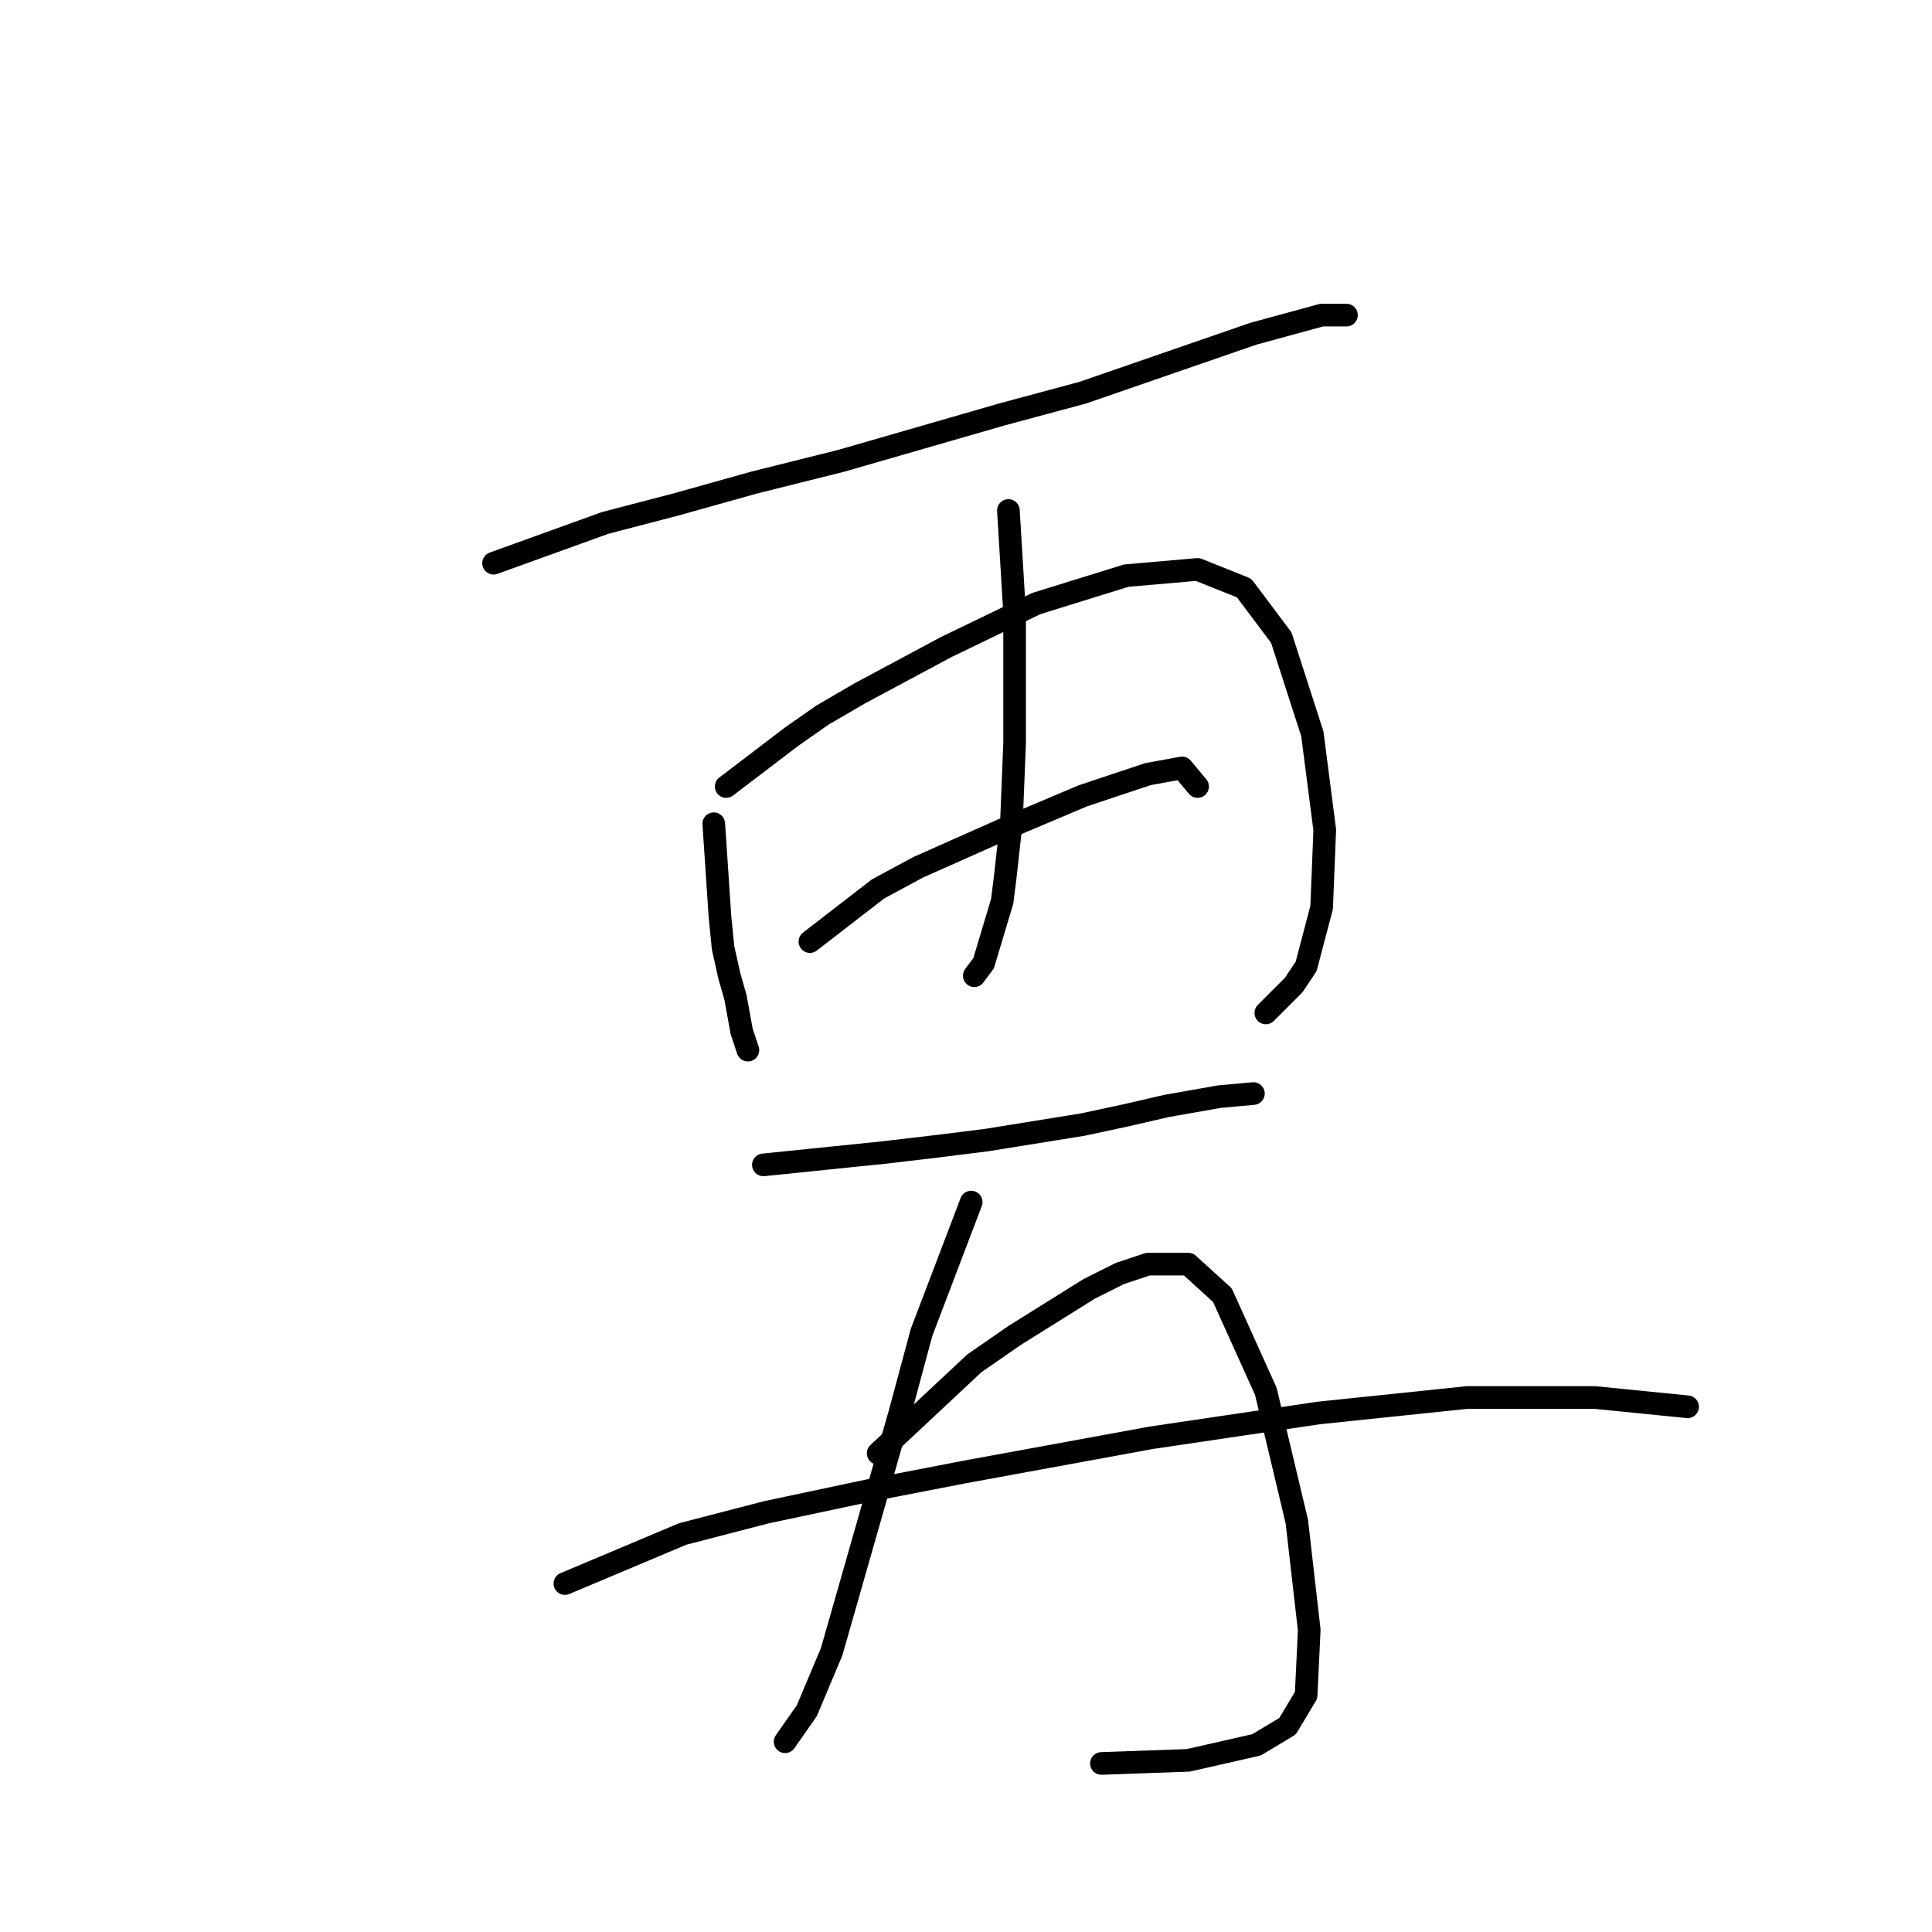 <?xml version="1.0" standalone="no"?>
    <svg width="256" height="256" xmlns="http://www.w3.org/2000/svg" version="1.1">
    <polyline stroke="black" stroke-width="3" stroke-linecap="round" fill="transparent" stroke-linejoin="round" points="65.401 74.63 80.195 69.288 89.647 66.822 99.921 63.945 111.427 61.069 132.796 54.905 143.481 52.028 166.083 44.22 175.124 41.754 178.411 41.754 178.411 41.754 " />
        <polyline stroke="black" stroke-width="3" stroke-linecap="round" fill="transparent" stroke-linejoin="round" points="94.578 109.149 95.4 121.478 95.811 125.587 96.633 129.286 97.455 132.162 98.277 136.683 99.099 139.148 99.099 139.148 " />
        <polyline stroke="black" stroke-width="3" stroke-linecap="round" fill="transparent" stroke-linejoin="round" points="96.222 104.218 104.852 97.643 108.961 94.766 113.893 91.89 125.399 85.726 137.317 79.972 149.234 76.274 158.686 75.452 164.85 77.918 169.781 84.493 173.891 97.232 175.535 109.971 175.124 120.245 173.069 128.053 171.425 130.519 167.727 134.217 167.727 134.217 " />
        <polyline stroke="black" stroke-width="3" stroke-linecap="round" fill="transparent" stroke-linejoin="round" points="133.618 67.644 134.44 81.205 134.44 86.547 134.44 92.301 134.44 98.465 134.029 108.738 133.207 116.135 132.796 119.423 130.331 127.642 129.098 129.286 129.098 129.286 " />
        <polyline stroke="black" stroke-width="3" stroke-linecap="round" fill="transparent" stroke-linejoin="round" points="107.318 124.765 116.358 117.779 121.701 114.903 132.796 109.971 143.481 105.451 152.111 102.574 156.631 101.752 158.686 104.218 158.686 104.218 " />
        <polyline stroke="black" stroke-width="3" stroke-linecap="round" fill="transparent" stroke-linejoin="round" points="101.153 154.353 117.18 152.71 124.166 151.888 130.741 151.066 143.481 149.011 149.234 147.778 154.576 146.545 161.562 145.313 166.083 144.902 166.083 144.902 " />
        <polyline stroke="black" stroke-width="3" stroke-linecap="round" fill="transparent" stroke-linejoin="round" points="128.687 159.285 122.112 176.544 119.235 187.229 116.769 195.859 110.194 218.872 106.907 226.68 104.03 230.789 104.03 230.789 " />
        <polyline stroke="black" stroke-width="3" stroke-linecap="round" fill="transparent" stroke-linejoin="round" points="116.358 192.571 129.098 180.654 134.44 176.955 144.303 170.791 148.412 168.737 152.111 167.504 157.453 167.504 161.973 171.613 167.727 184.352 171.836 201.612 173.48 215.995 173.069 224.625 170.603 228.735 166.494 231.2 157.453 233.255 145.946 233.666 145.946 233.666 " />
        <polyline stroke="black" stroke-width="3" stroke-linecap="round" fill="transparent" stroke-linejoin="round" points="74.853 209.831 90.469 203.256 101.564 200.379 115.126 197.503 127.865 195.037 152.522 190.517 174.713 187.229 194.438 185.174 211.287 185.174 223.615 186.407 223.615 186.407 " />
        </svg>